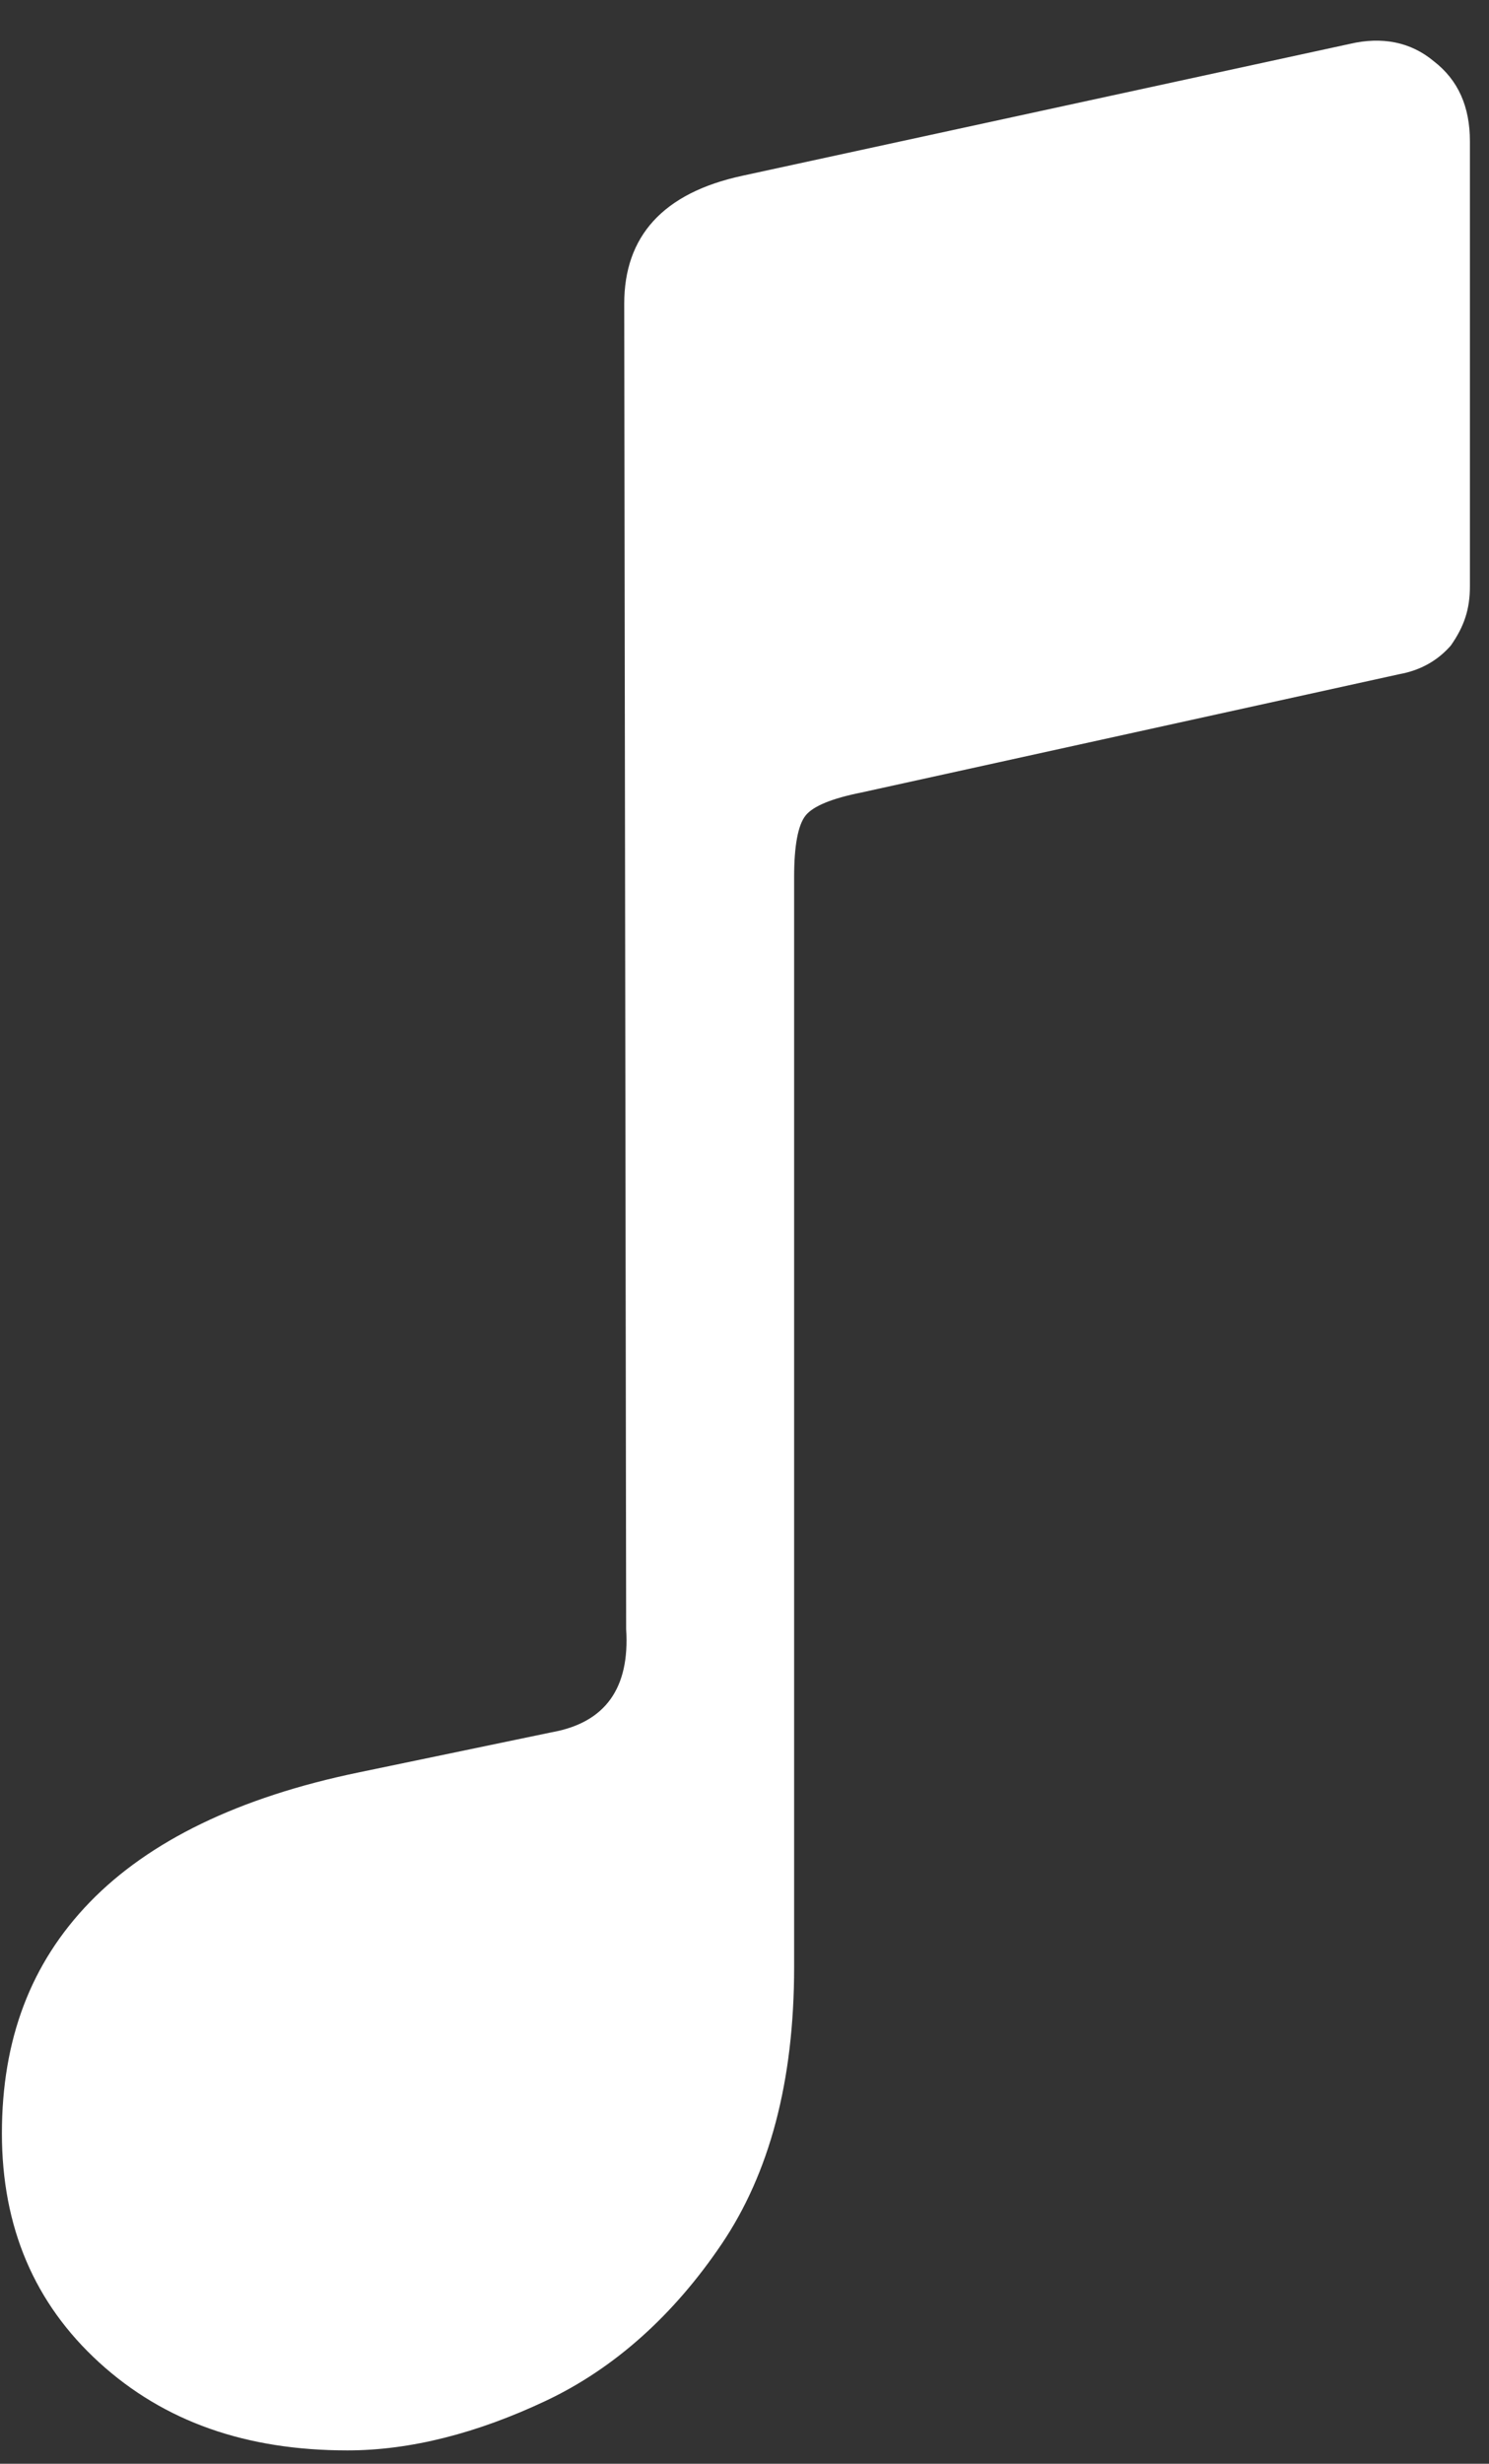<?xml version="1.0" encoding="utf-8"?>
<!-- Generator: Adobe Illustrator 26.3.1, SVG Export Plug-In . SVG Version: 6.00 Build 0)  -->
<svg version="1.1" id="Laag_1" xmlns="http://www.w3.org/2000/svg" xmlns:xlink="http://www.w3.org/1999/xlink" x="0px" y="0px"
	 viewBox="0 0 78 129" style="enable-background:new 0 0 78 129;" xml:space="preserve">
<rect x="0" y="0" width="78" height="129" fill="#333333" stroke="none"/>
<style type="text/css">
	.st0{fill:#FFFFFF;}
</style>
<g id="Medium-L">
	<path id="Path" class="st0" d="M77,30.7V7.4c0-1.8-0.6-3.2-1.9-4.2c-1.2-1-2.7-1.3-4.4-0.9L38.9,9.2c-4.2,0.9-6.2,3.2-6.2,6.7
		l0.1,69.4c0.2,3.1-1.1,4.9-3.9,5.4l-10.1,2.1c-6.3,1.3-11,3.6-14.1,6.8s-4.6,7.2-4.6,12.1c0,4.9,1.7,8.9,5.1,12
		c3.4,3.1,7.7,4.6,13,4.6c3.3,0,6.8-0.9,10.4-2.6c3.6-1.7,6.7-4.5,9.2-8.2c2.5-3.7,3.8-8.5,3.8-14.5V45.9c0-1.6,0.2-2.7,0.6-3.2
		c0.4-0.5,1.4-0.9,2.9-1.2l28.2-6.2c1.1-0.2,2-0.7,2.7-1.5C76.7,32.8,77,31.9,77,30.7z"/>
</g>
</svg>
